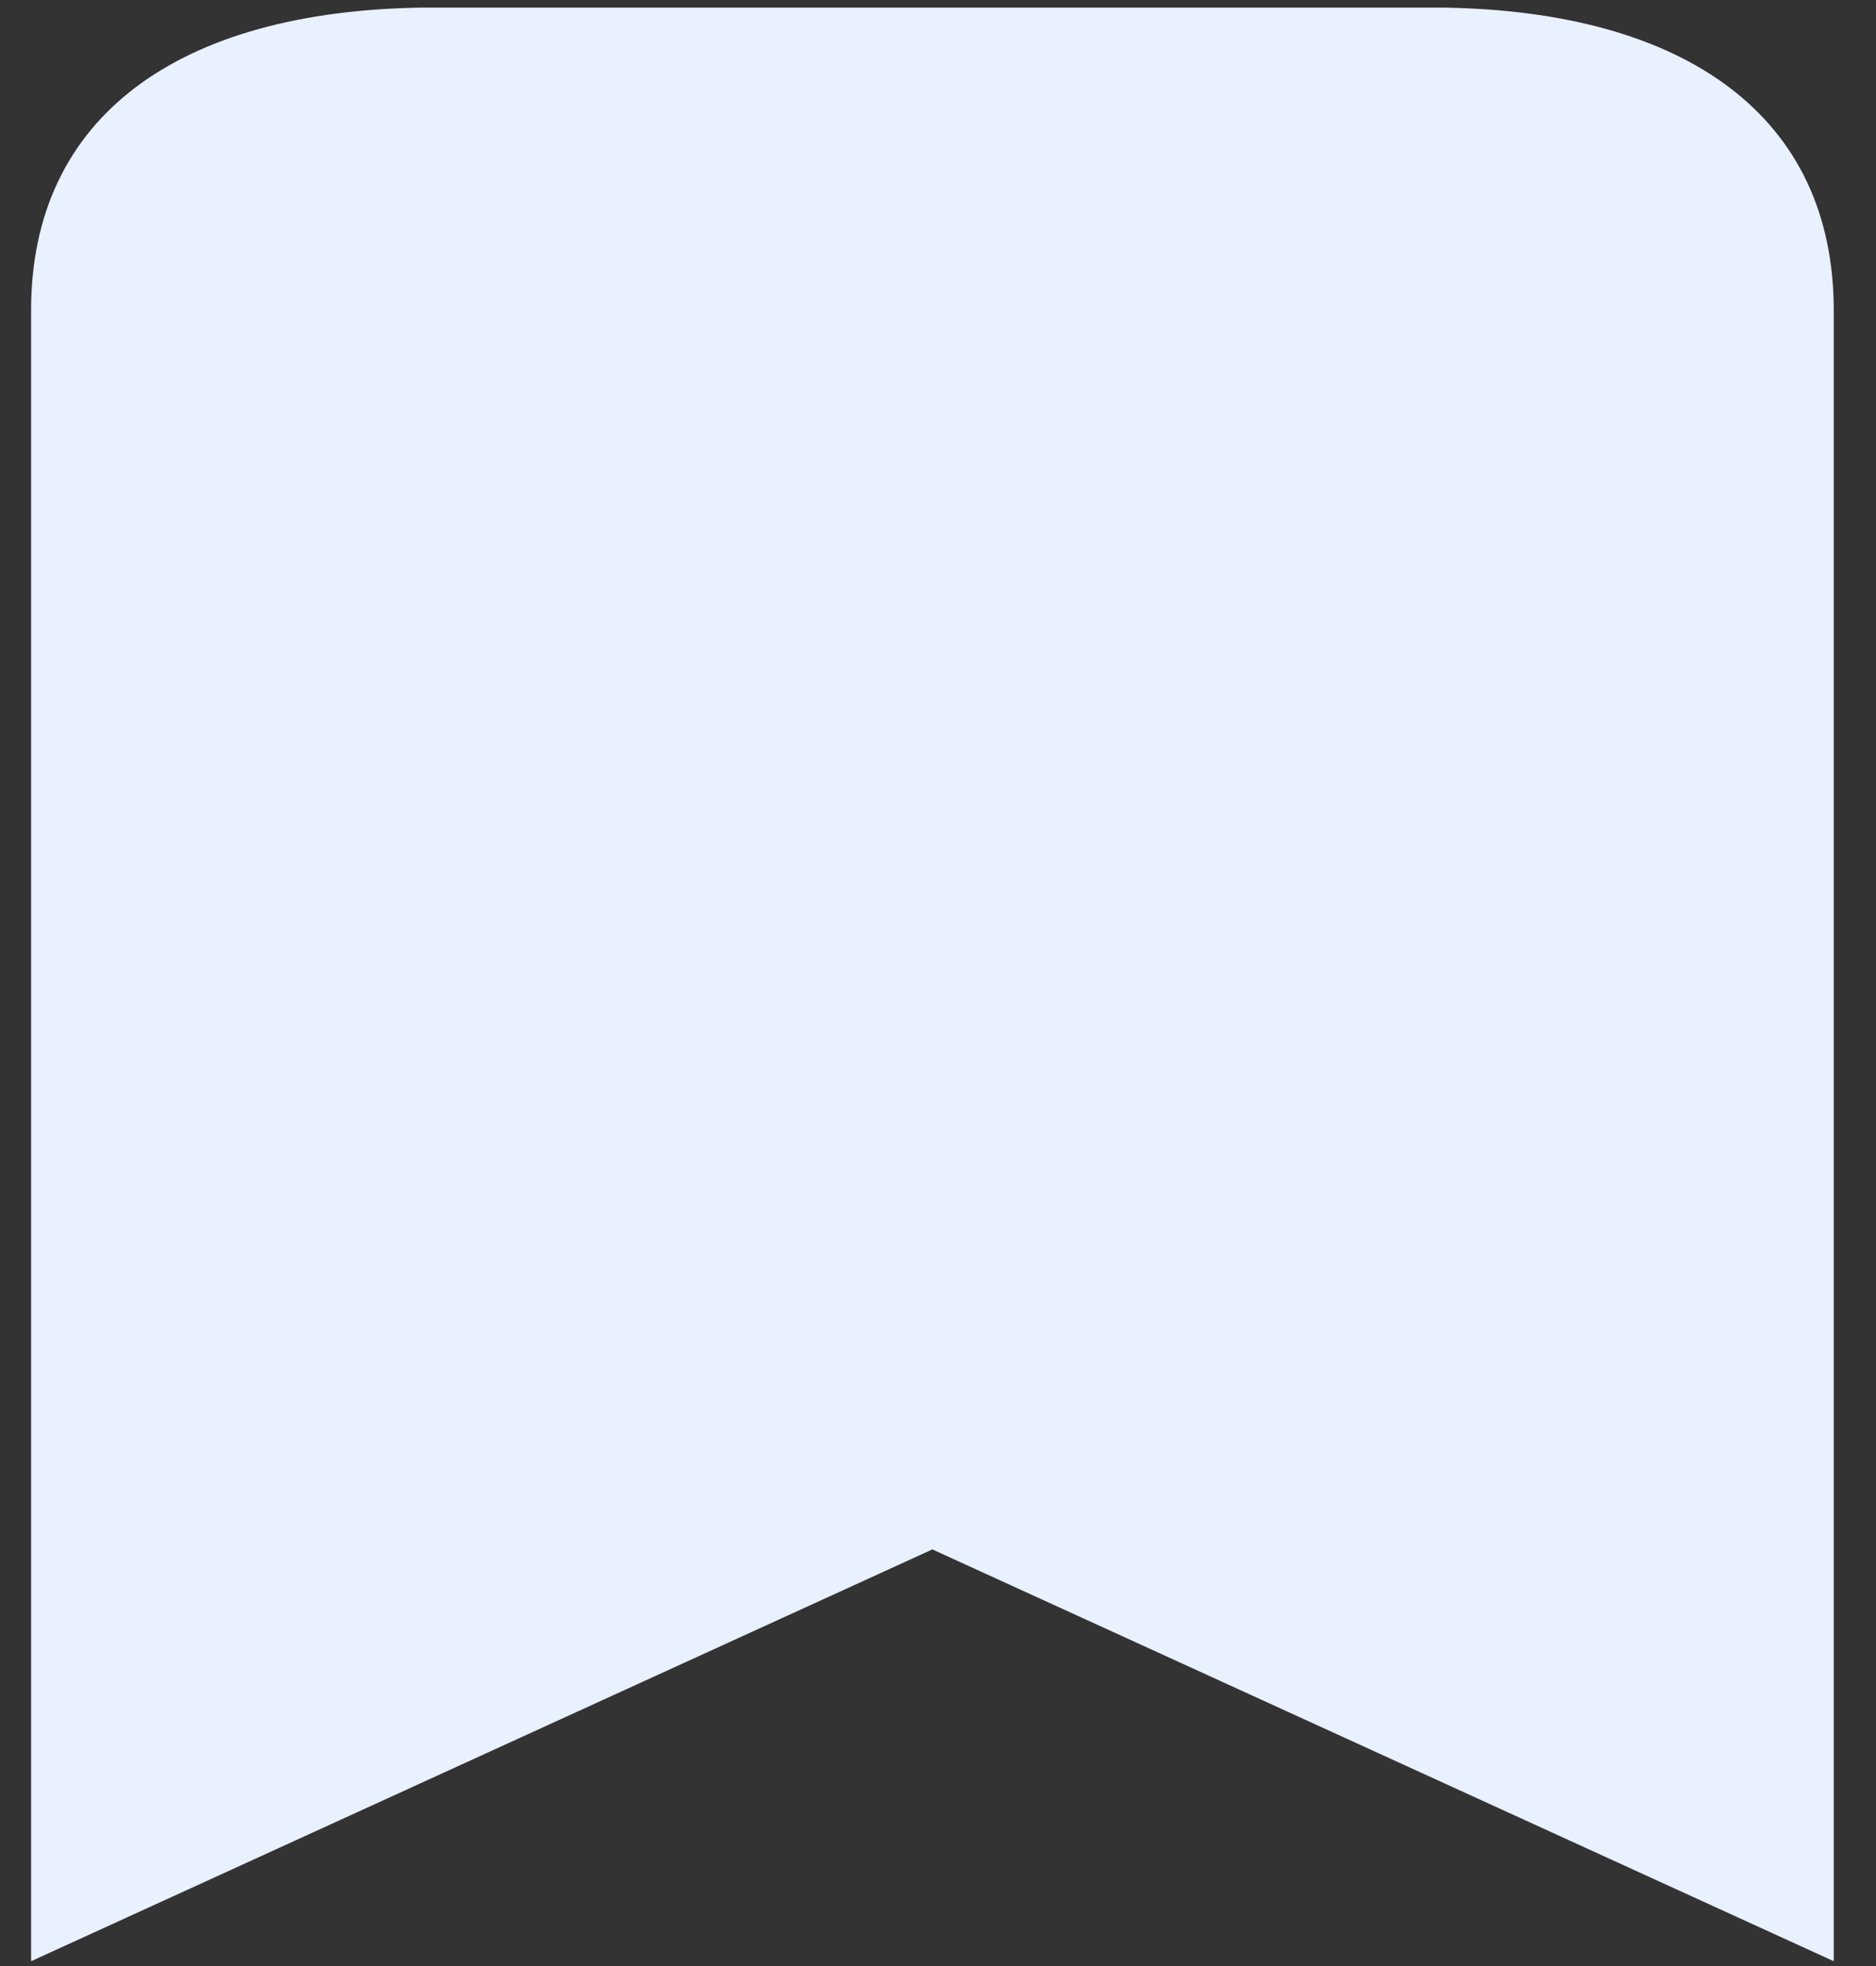 <svg width="21" height="22" viewBox="0 0 21 22" fill="none" xmlns="http://www.w3.org/2000/svg">
<rect x="0" y="0" width="21" height="22" fill="#333333" stroke="none"/>
<path fill-rule="evenodd" clip-rule="evenodd" d="M4.735 0.085H16.14C18.873 0.121 20.527 1.303 20.527 3.472V21.946L10.437 17.338L0.348 21.946V3.472C0.348 1.303 2.001 0.121 4.735 0.085H4.735Z" fill="#E9F0FE"/>
</svg>
